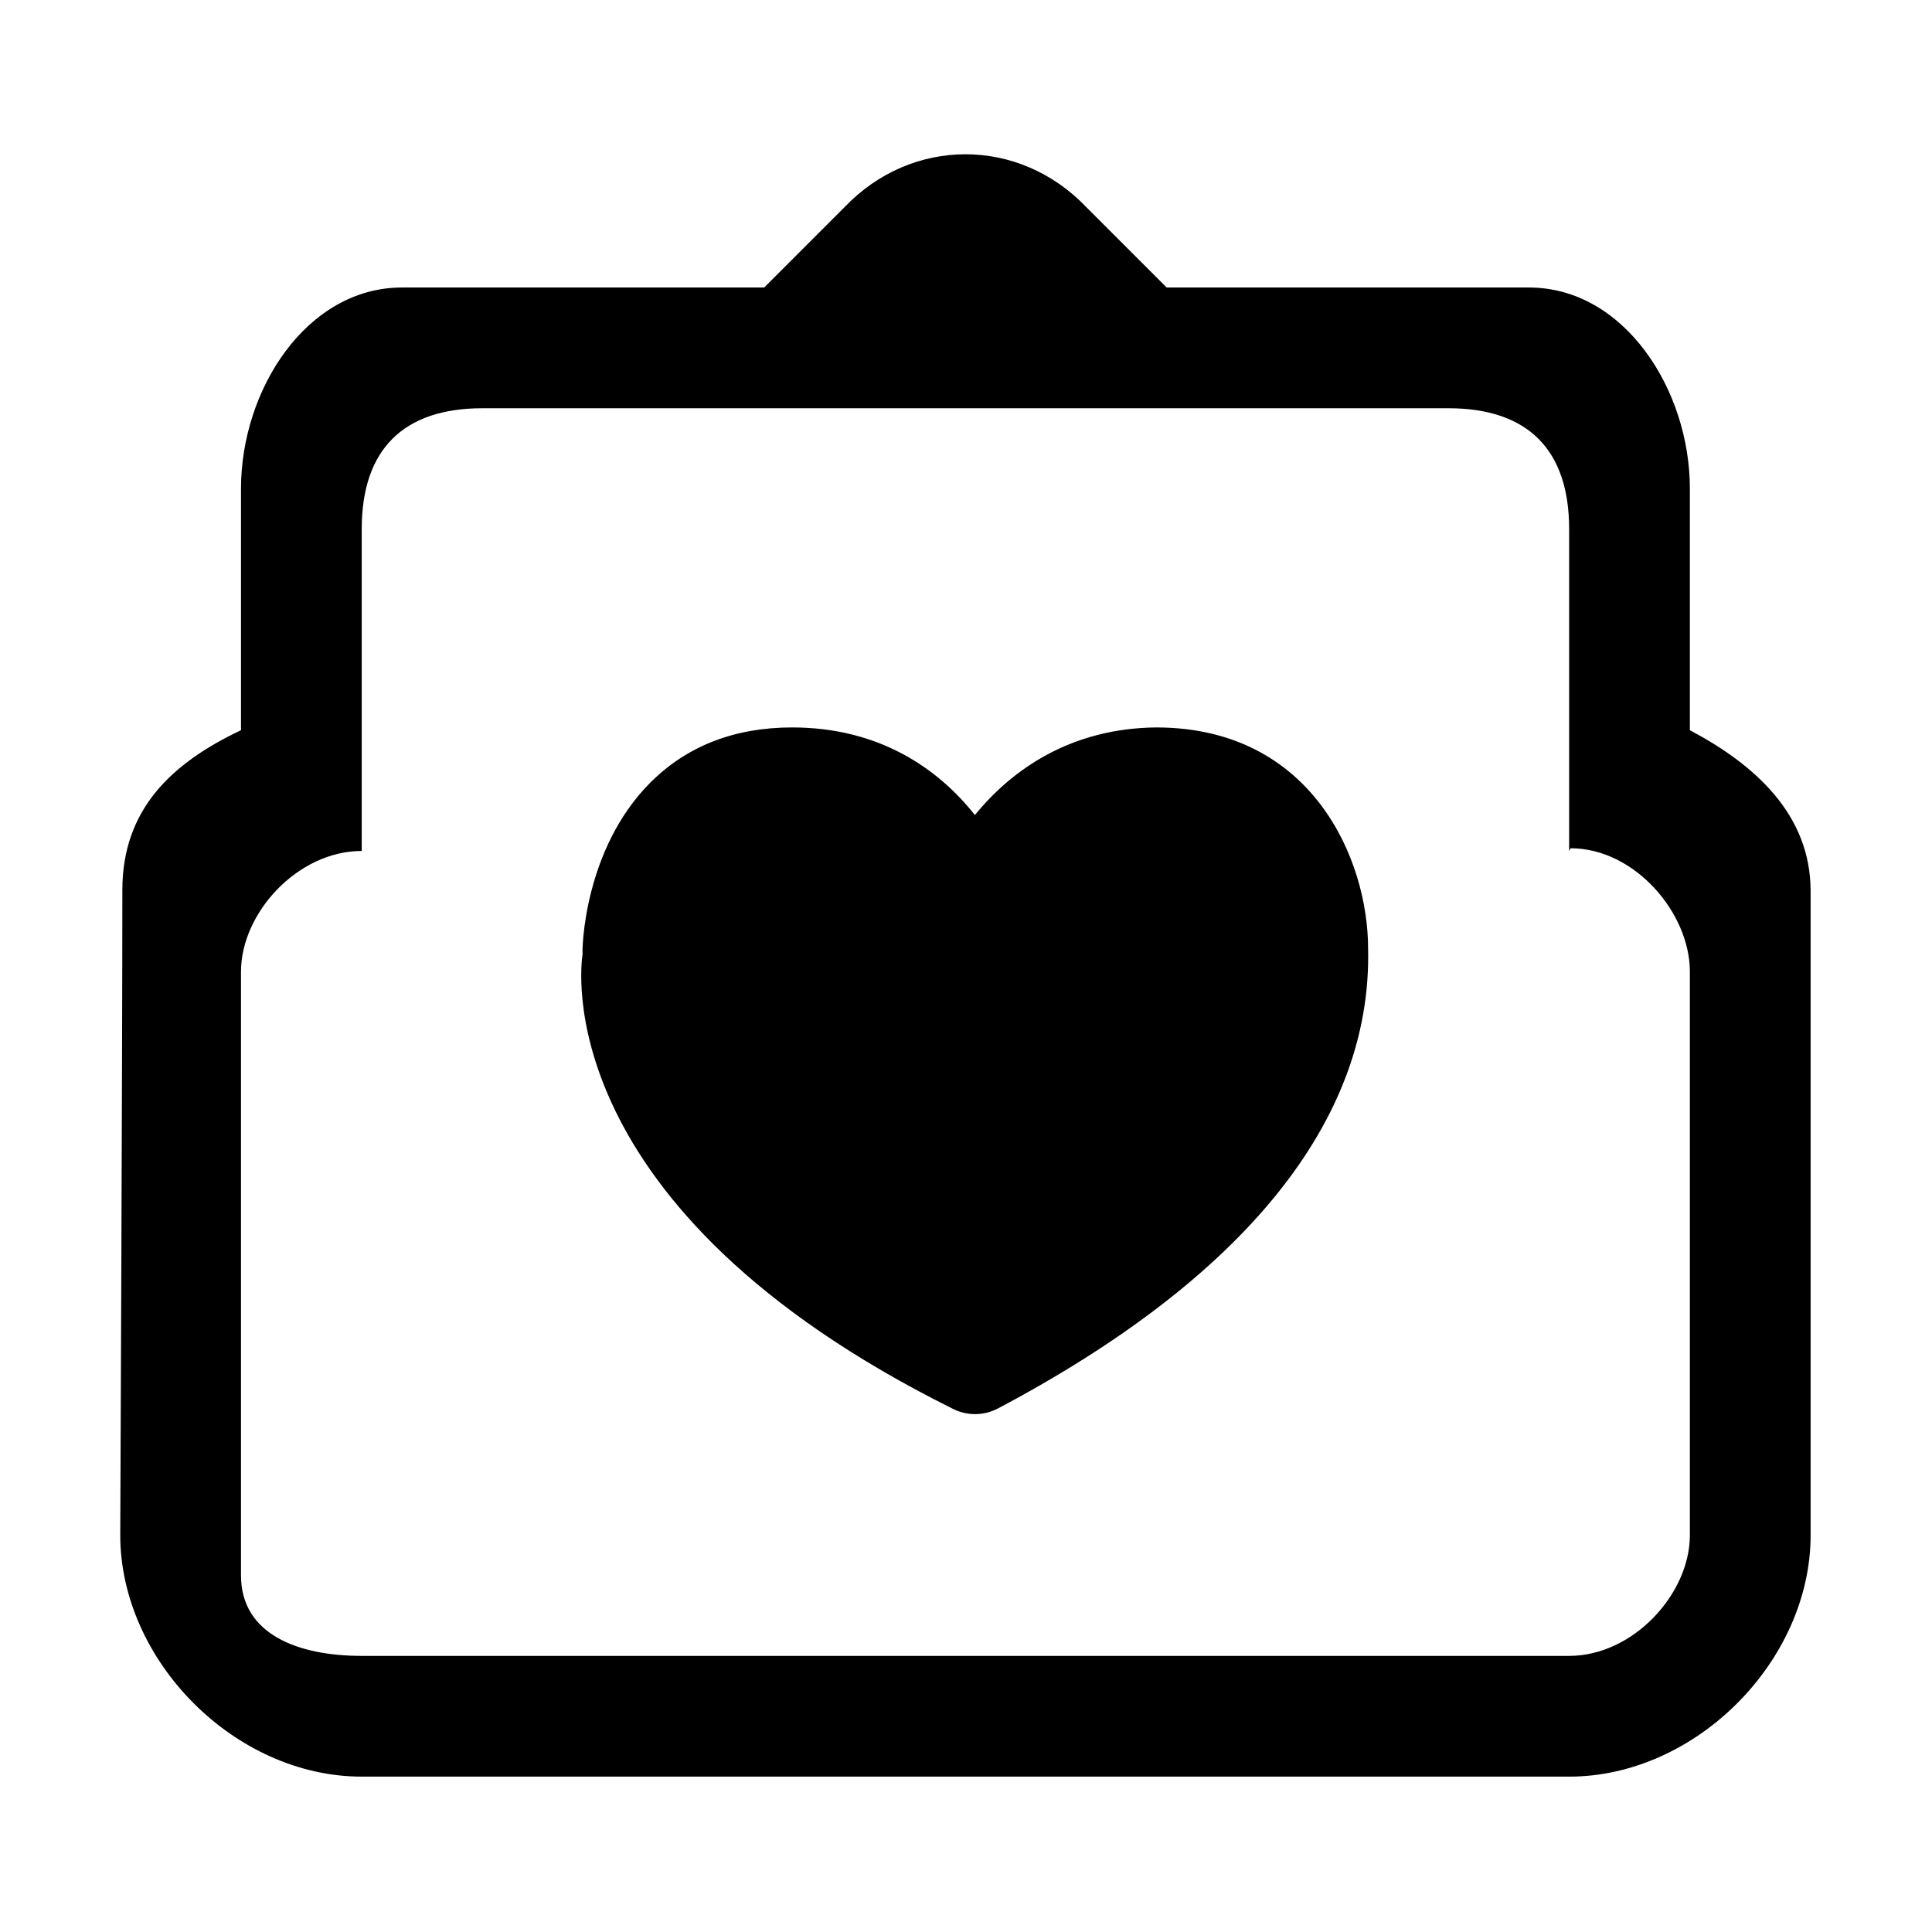 <?xml version="1.0" encoding="utf-8"?>
<!-- Generator: Adobe Illustrator 17.0.0, SVG Export Plug-In . SVG Version: 6.00 Build 0)  -->
<!DOCTYPE svg PUBLIC "-//W3C//DTD SVG 1.1//EN" "http://www.w3.org/Graphics/SVG/1.1/DTD/svg11.dtd">
<svg version="1.1" xmlns="http://www.w3.org/2000/svg" xmlns:xlink="http://www.w3.org/1999/xlink" x="0px" y="0px" width="1024px"
	 height="1024px" viewBox="0 0 1024 1024" style="enable-background:new 0 0 1024 1024;" xml:space="preserve">
<g id="图层_1">
</g>
<g id="图层_2" style="display:none;">
	<g style="display:inline;">
		<g>
			<defs>
				<rect id="SVGID_1_" x="117.256" y="63.701" width="789.494" height="895.914"/>
			</defs>
			<clipPath id="SVGID_2_">
				<use xlink:href="#SVGID_1_"  style="overflow:visible;"/>
			</clipPath>
			<path style="clip-path:url(#SVGID_2_);" d="M455.179,556.254c4.957,0,9.762-2.585,12.505-7.216l70.347-120.668
				c9.66-16.778,12.178-36.183,7.196-54.872c-4.976-18.635-16.962-34.204-33.694-43.853c-33.349-19.25-79.524-6.814-98.721,26.441
				c-1.731,2.996-3.265,6.086-4.521,9.229c-2.641-2.097-5.451-3.985-8.492-5.719c-33.368-19.251-79.558-6.751-98.754,26.44
				c-9.658,16.68-12.176,36.16-7.181,54.833c4.962,18.679,16.928,34.214,33.627,43.917l120.454,69.511
				C450.267,555.608,452.73,556.254,455.179,556.254L455.179,556.254z M455.179,556.254"/>
			<path style="clip-path:url(#SVGID_2_);" d="M898.474,286.197c-8.124-14.063-21.24-24.07-36.824-28.264l-98.11-26.299v-31.75
				c0-33.467-27.232-60.69-60.703-60.69H602.196l-8.07-30.317c-8.506-31.593-42.607-51.421-74.402-42.925L162.113,161.75
				c-15.638,4.19-28.685,14.269-36.844,28.333c-8.085,14.112-10.27,30.429-6.076,46.057l155.738,581.141
				c5.588,20.981,21.959,36.77,42.099,42.484l-0.138,0.733l357.612,95.816c5.187,1.453,10.427,2.097,15.735,2.097
				c10.501,0,20.899-2.742,30.328-8.193c14.063-8.124,24.144-21.19,28.283-36.843L904.57,332.255
				C908.764,316.636,906.579,300.319,898.474,286.197L898.474,286.197z M702.838,168.036c17.554,0,31.827,14.324,31.827,31.848
				v433.688L609.969,168.036H702.838z M302.775,809.802L147.053,228.637c-2.166-8.124-1.046-16.738,3.25-24.134
				c4.264-7.396,11.111-12.681,19.251-14.889l357.666-95.812c2.688-0.733,5.431-1.051,8.139-1.051
				c14.464,0,27.129,9.723,30.85,23.63l155.743,581.165c4.556,16.943-5.558,34.414-22.52,38.989l-357.612,95.802
				C324.959,836.845,307.229,826.398,302.775,809.802L302.775,809.802z M734.7,747.749v53.826c0,17.594-14.309,31.847-31.862,31.847
				H449.255l257.602-69.043C717.948,761.447,727.279,755.473,734.7,747.749L734.7,747.749z M720.968,905.937
				c-2.18,8.173-7.421,14.987-14.881,19.318c-7.391,4.229-16.004,5.416-24.144,3.231l-246.998-66.207h267.892
				c11.927,0,22.97-3.564,32.419-9.552L720.968,905.937z M876.706,324.816L763.54,747.07V261.486l90.616,24.29
				c8.158,2.205,15.041,7.503,19.303,14.904C877.737,308.024,878.911,316.636,876.706,324.816L876.706,324.816z M876.706,324.816"/>
		</g>
	</g>
</g>
<g id="图层_3" style="display:none;">
	<g style="display:inline;">
		<g>
			<defs>
				<rect id="SVGID_3_" x="63.875" y="81.621" width="896.103" height="861.262"/>
			</defs>
			<clipPath id="SVGID_4_">
				<use xlink:href="#SVGID_3_"  style="overflow:visible;"/>
			</clipPath>
			<path style="clip-path:url(#SVGID_4_);" d="M831.588,941.834h-639.76c-67.24,0-127.953-61.374-127.953-127.953
				c0,0,1.111-252.471,1.111-341.78c0-42.653,25.932-67.24,62.865-84.727V259.422c0-52.691,34.929-106.625,85.3-106.625h191.93
				l42.648-42.652c35.594-37.254,92.339-37.254,127.953,0l42.652,42.652h191.93c50.346,0,85.3,53.934,85.3,106.625v127.952
				c34.355,18.172,63.977,44.591,63.977,85.3v341.207C959.541,880.46,898.827,941.834,831.588,941.834L831.588,941.834z
				 M895.564,515.327c0-31.179-29.28-65.403-63.164-65.403l-0.812,1.426V280.75c0-42.14-22.05-63.976-63.977-63.976H255.805
				c-41.928,0-63.977,21.837-63.977,63.976v170.601c-33.888,0-63.977,32.798-63.977,63.977v319.882
				c0,31.174,30.088,42.649,63.977,42.649h639.76c33.884,0,63.977-32.798,63.977-63.977V515.327z M529.025,746.707
				c-7.432,3.952-16.315,4.062-23.845,0.299C289.627,639.931,307.967,511.319,308.86,505.924
				c-0.361-1.664,0.361-55.192,35.868-90.76c19.405-19.451,44.677-29.26,75.151-29.26c46.083,0,77.328,21.73,96.82,46.428
				c19.872-24.378,51.051-45.956,96.003-46.428c82.849,0,112.429,70.162,112.363,117.311
				C727.157,594.188,659.364,677.722,529.025,746.707L529.025,746.707z M614.153,437.872c-56.319,0.578-72.269,54.553-72.933,56.832
				c-3.238,11.367-14.306,17.724-25.719,18.958c-11.859-0.2-22.074-8.419-24.82-19.96c-1.365-5.546-15.524-55.831-70.757-55.831
				c-16.335,0-28.768,4.587-38.172,13.991c-17.36,17.36-21.115,48.601-21.05,58.177c-0.811,7.632-10.067,97.607,155.738,184.378
				c102.554-56.917,158.045-123.41,156.593-188.133C672.989,500.57,672.35,437.872,614.153,437.872L614.153,437.872z
				 M614.153,437.872"/>
		</g>
	</g>
</g>
<g id="图层_4">
	<g>
		<g>
			<defs>
				<rect id="SVGID_5_" x="63.737" y="81.186" width="896.365" height="861.515"/>
			</defs>
			<clipPath id="SVGID_6_">
				<use xlink:href="#SVGID_5_"  style="overflow:visible;"/>
			</clipPath>
			<path style="clip-path:url(#SVGID_6_);" d="M831.675,941.651H191.728c-67.26,0-127.991-61.392-127.991-127.991
				c0,0,1.112-252.545,1.112-341.88c0-42.665,25.939-67.26,62.884-84.752v-127.99c0-52.707,34.96-106.656,85.325-106.656h191.986
				l42.66-42.664c35.625-37.265,92.366-37.265,127.991,0l42.664,42.664h191.986c50.361,0,85.325,53.95,85.325,106.656v127.99
				c34.365,18.178,63.995,44.604,63.995,85.325V813.66C959.666,880.259,898.934,941.651,831.675,941.651L831.675,941.651z
				 M895.67,515.019c0-31.188-29.289-65.422-63.183-65.422l-0.813,1.427V280.373c0-42.152-22.056-63.995-63.995-63.995H255.723
				c-41.94,0-63.995,21.843-63.995,63.995v170.651c-33.898,0-63.995,32.808-63.995,63.995v319.976
				c0,31.184,30.097,42.661,63.995,42.661h639.947c33.894,0,63.995-32.807,63.995-63.995V515.019z M529.024,746.466
				c-7.434,3.953-16.32,4.063-23.852,0.299c-215.616-107.107-197.25-235.757-196.377-241.153
				c-0.361-1.665,0.361-55.208,35.879-90.787c19.411-19.456,44.69-29.269,75.173-29.269c46.097,0,77.351,21.736,96.868,46.441
				c19.858-24.385,51.046-45.97,96.011-46.441c82.873,0,112.462,70.182,112.396,117.346
				C727.214,593.902,659.401,677.461,529.024,746.466L529.024,746.466z M529.024,746.466"/>
		</g>
	</g>
</g>
</svg>
